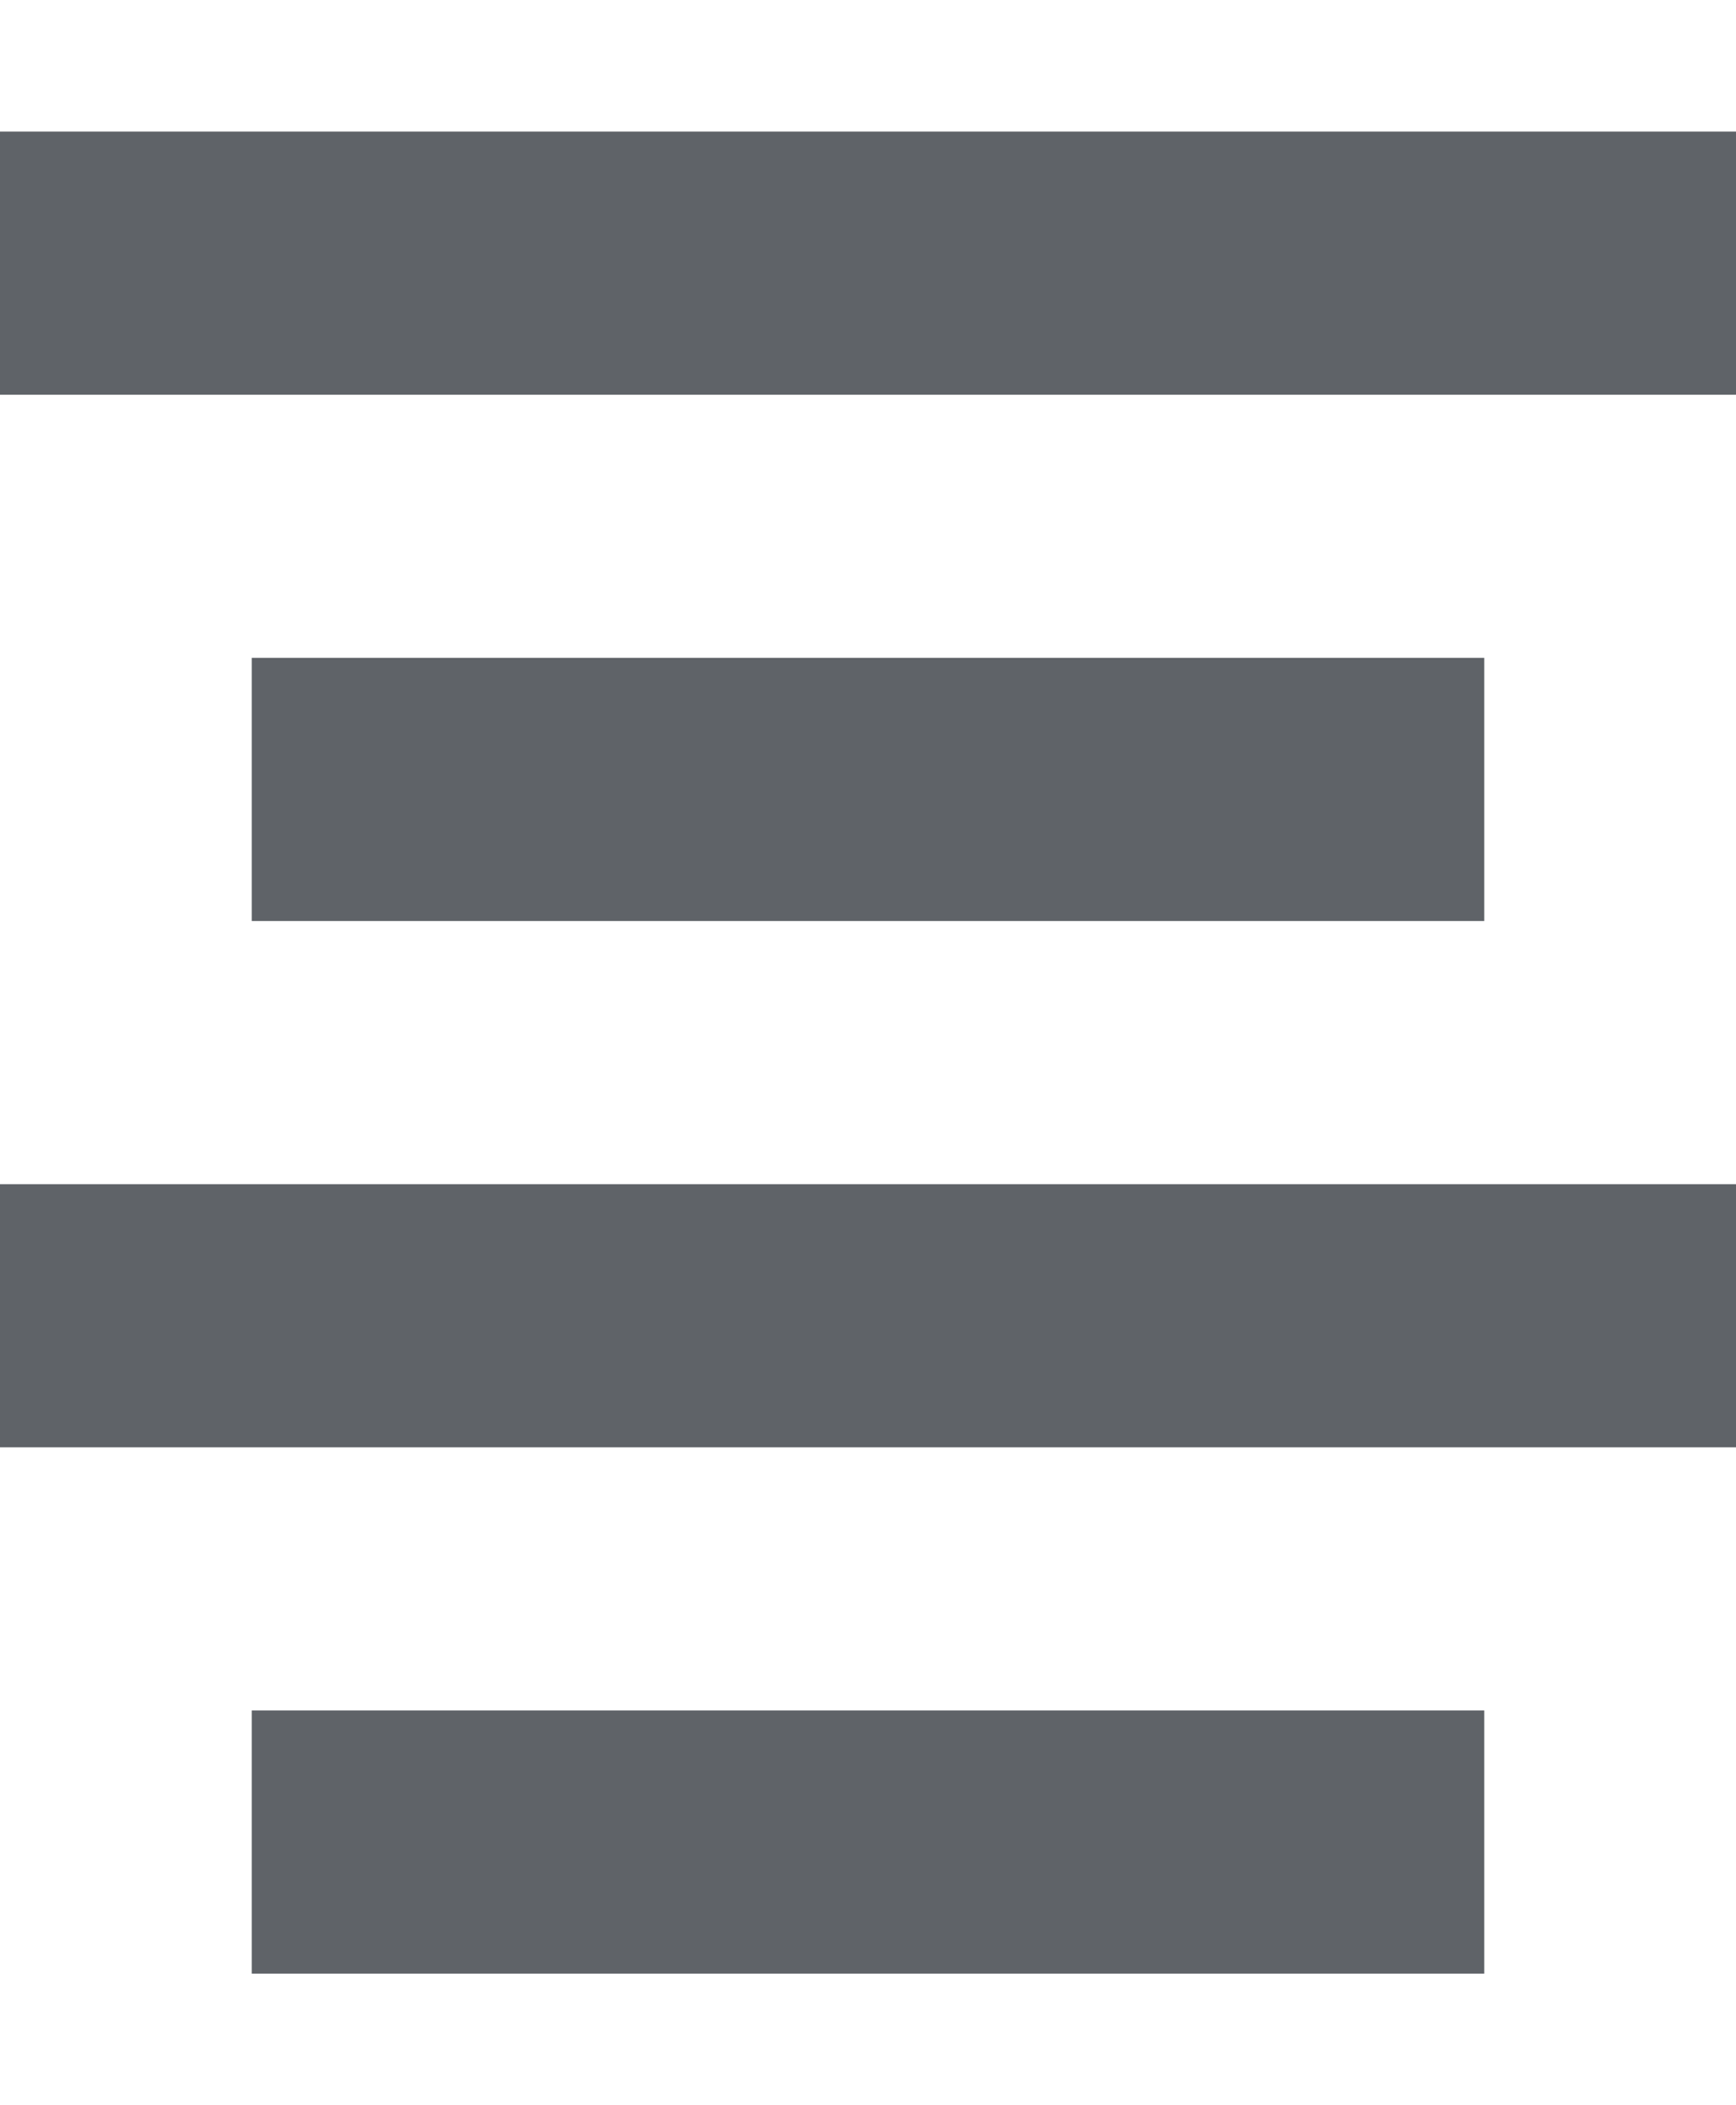 <svg viewBox="0 0 165 200" xmlns="http://www.w3.org/2000/svg">
  <line x1="0" x2="100%" y1="12.5%" y2="12.5%" stroke="rgb(95, 99, 104)" stroke-width="25" />
  <line x1="14.5%" x2="85.5%" y1="37.5%" y2="37.5%" stroke="rgb(95, 99, 104)" stroke-width="25" />
  <line x1="0" x2="100%" y1="62.5%" y2="62.5%" stroke="rgb(95, 99, 104)" stroke-width="25" />
  <line x1="14.5%" x2="85.5%" y1="87.5%" y2="87.5%" stroke="rgb(95, 99, 104)" stroke-width="25" />
</svg>
